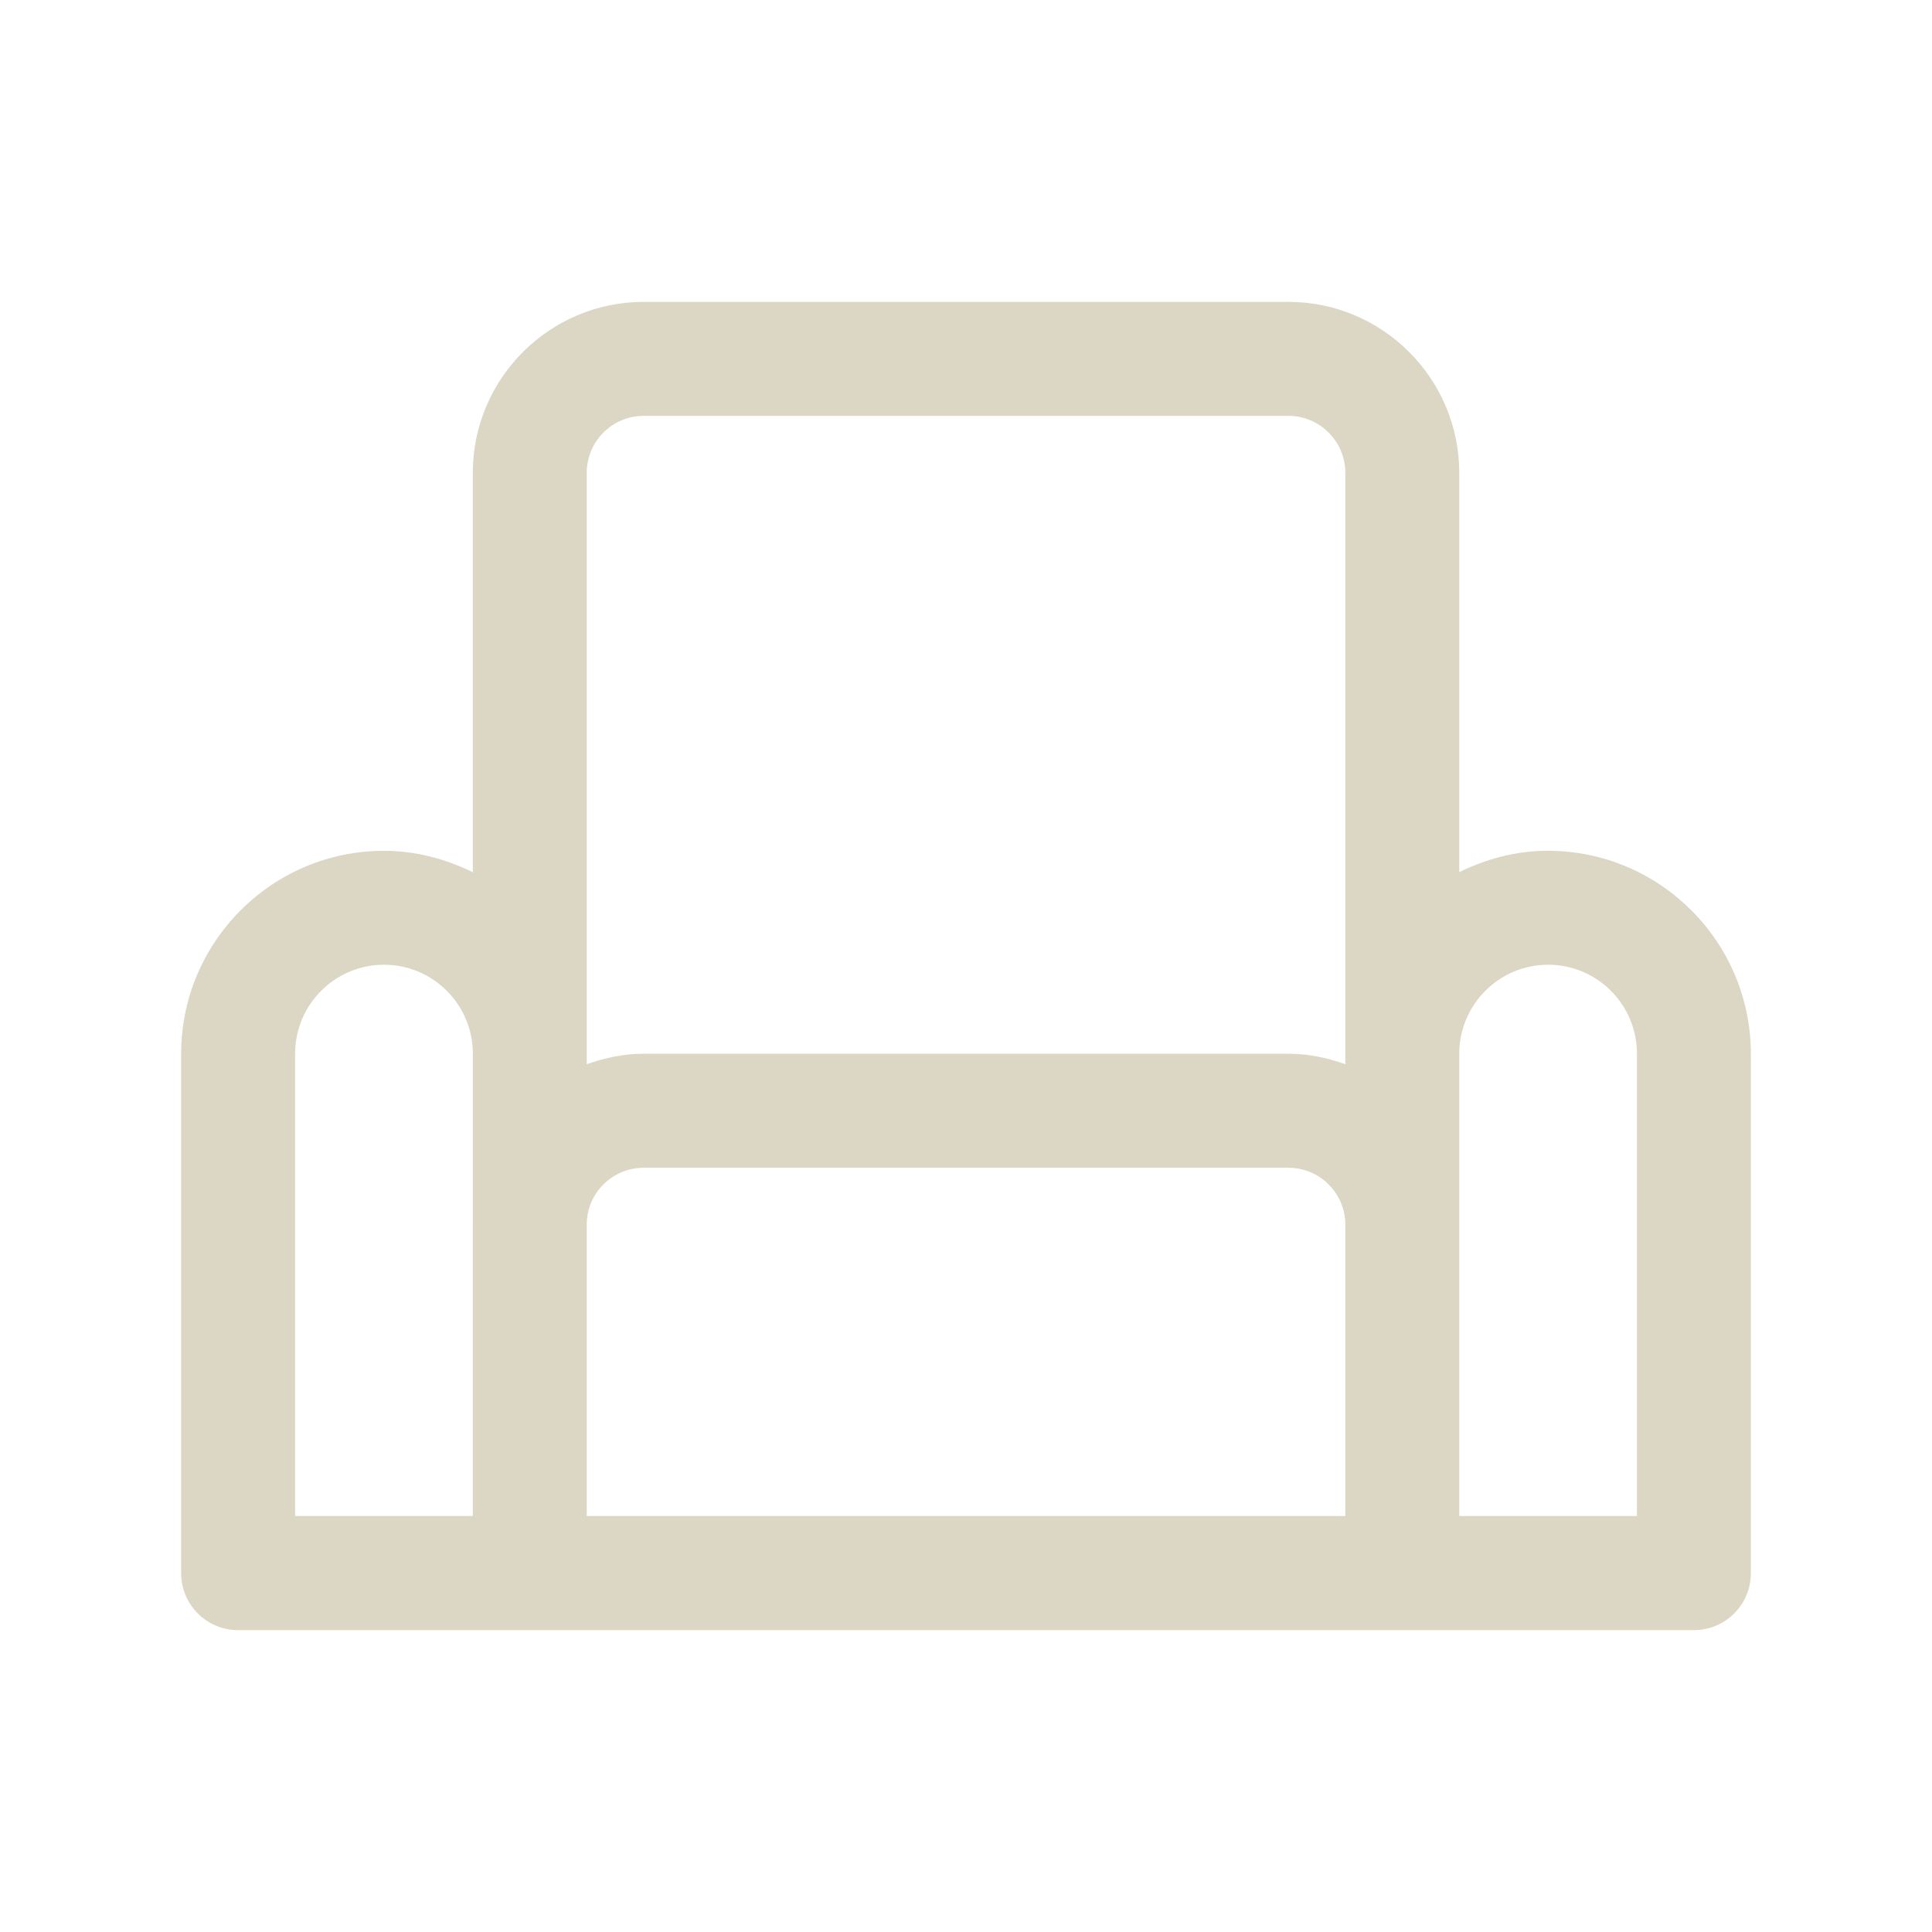 <svg width="32" height="32" viewBox="0 0 32 32" fill="none" xmlns="http://www.w3.org/2000/svg">
<path d="M25.642 14.091C25.111 14.091 24.616 14.226 24.17 14.445V7.832C24.17 6.271 22.9 5 21.34 5H10.661C9.101 5 7.831 6.271 7.831 7.832V14.447C7.385 14.228 6.89 14.092 6.358 14.092C4.507 14.092 3 15.601 3 17.455V26.056C3 26.578 3.422 27 3.943 27H28.057C28.578 27 29 26.578 29 26.056V17.455C29 15.602 27.493 14.092 25.642 14.092L25.642 14.091ZM7.831 20.286V25.11H4.888V17.453C4.888 16.641 5.547 15.979 6.36 15.979C7.172 15.979 7.832 16.64 7.832 17.453V20.286H7.831ZM22.283 25.11H9.718V20.286C9.718 19.764 10.14 19.342 10.661 19.342H21.34C21.861 19.342 22.283 19.764 22.283 20.286V25.11ZM22.283 17.453V17.627C21.987 17.521 21.672 17.453 21.34 17.453H10.661C10.329 17.453 10.014 17.522 9.718 17.627V7.833C9.718 7.312 10.14 6.888 10.661 6.888H21.34C21.861 6.888 22.283 7.312 22.283 7.833V17.453ZM27.112 25.11H24.17V17.453C24.17 16.641 24.829 15.979 25.642 15.979C26.454 15.979 27.113 16.64 27.113 17.453V25.11H27.112Z" fill="#DCD7C4"/>
</svg>
